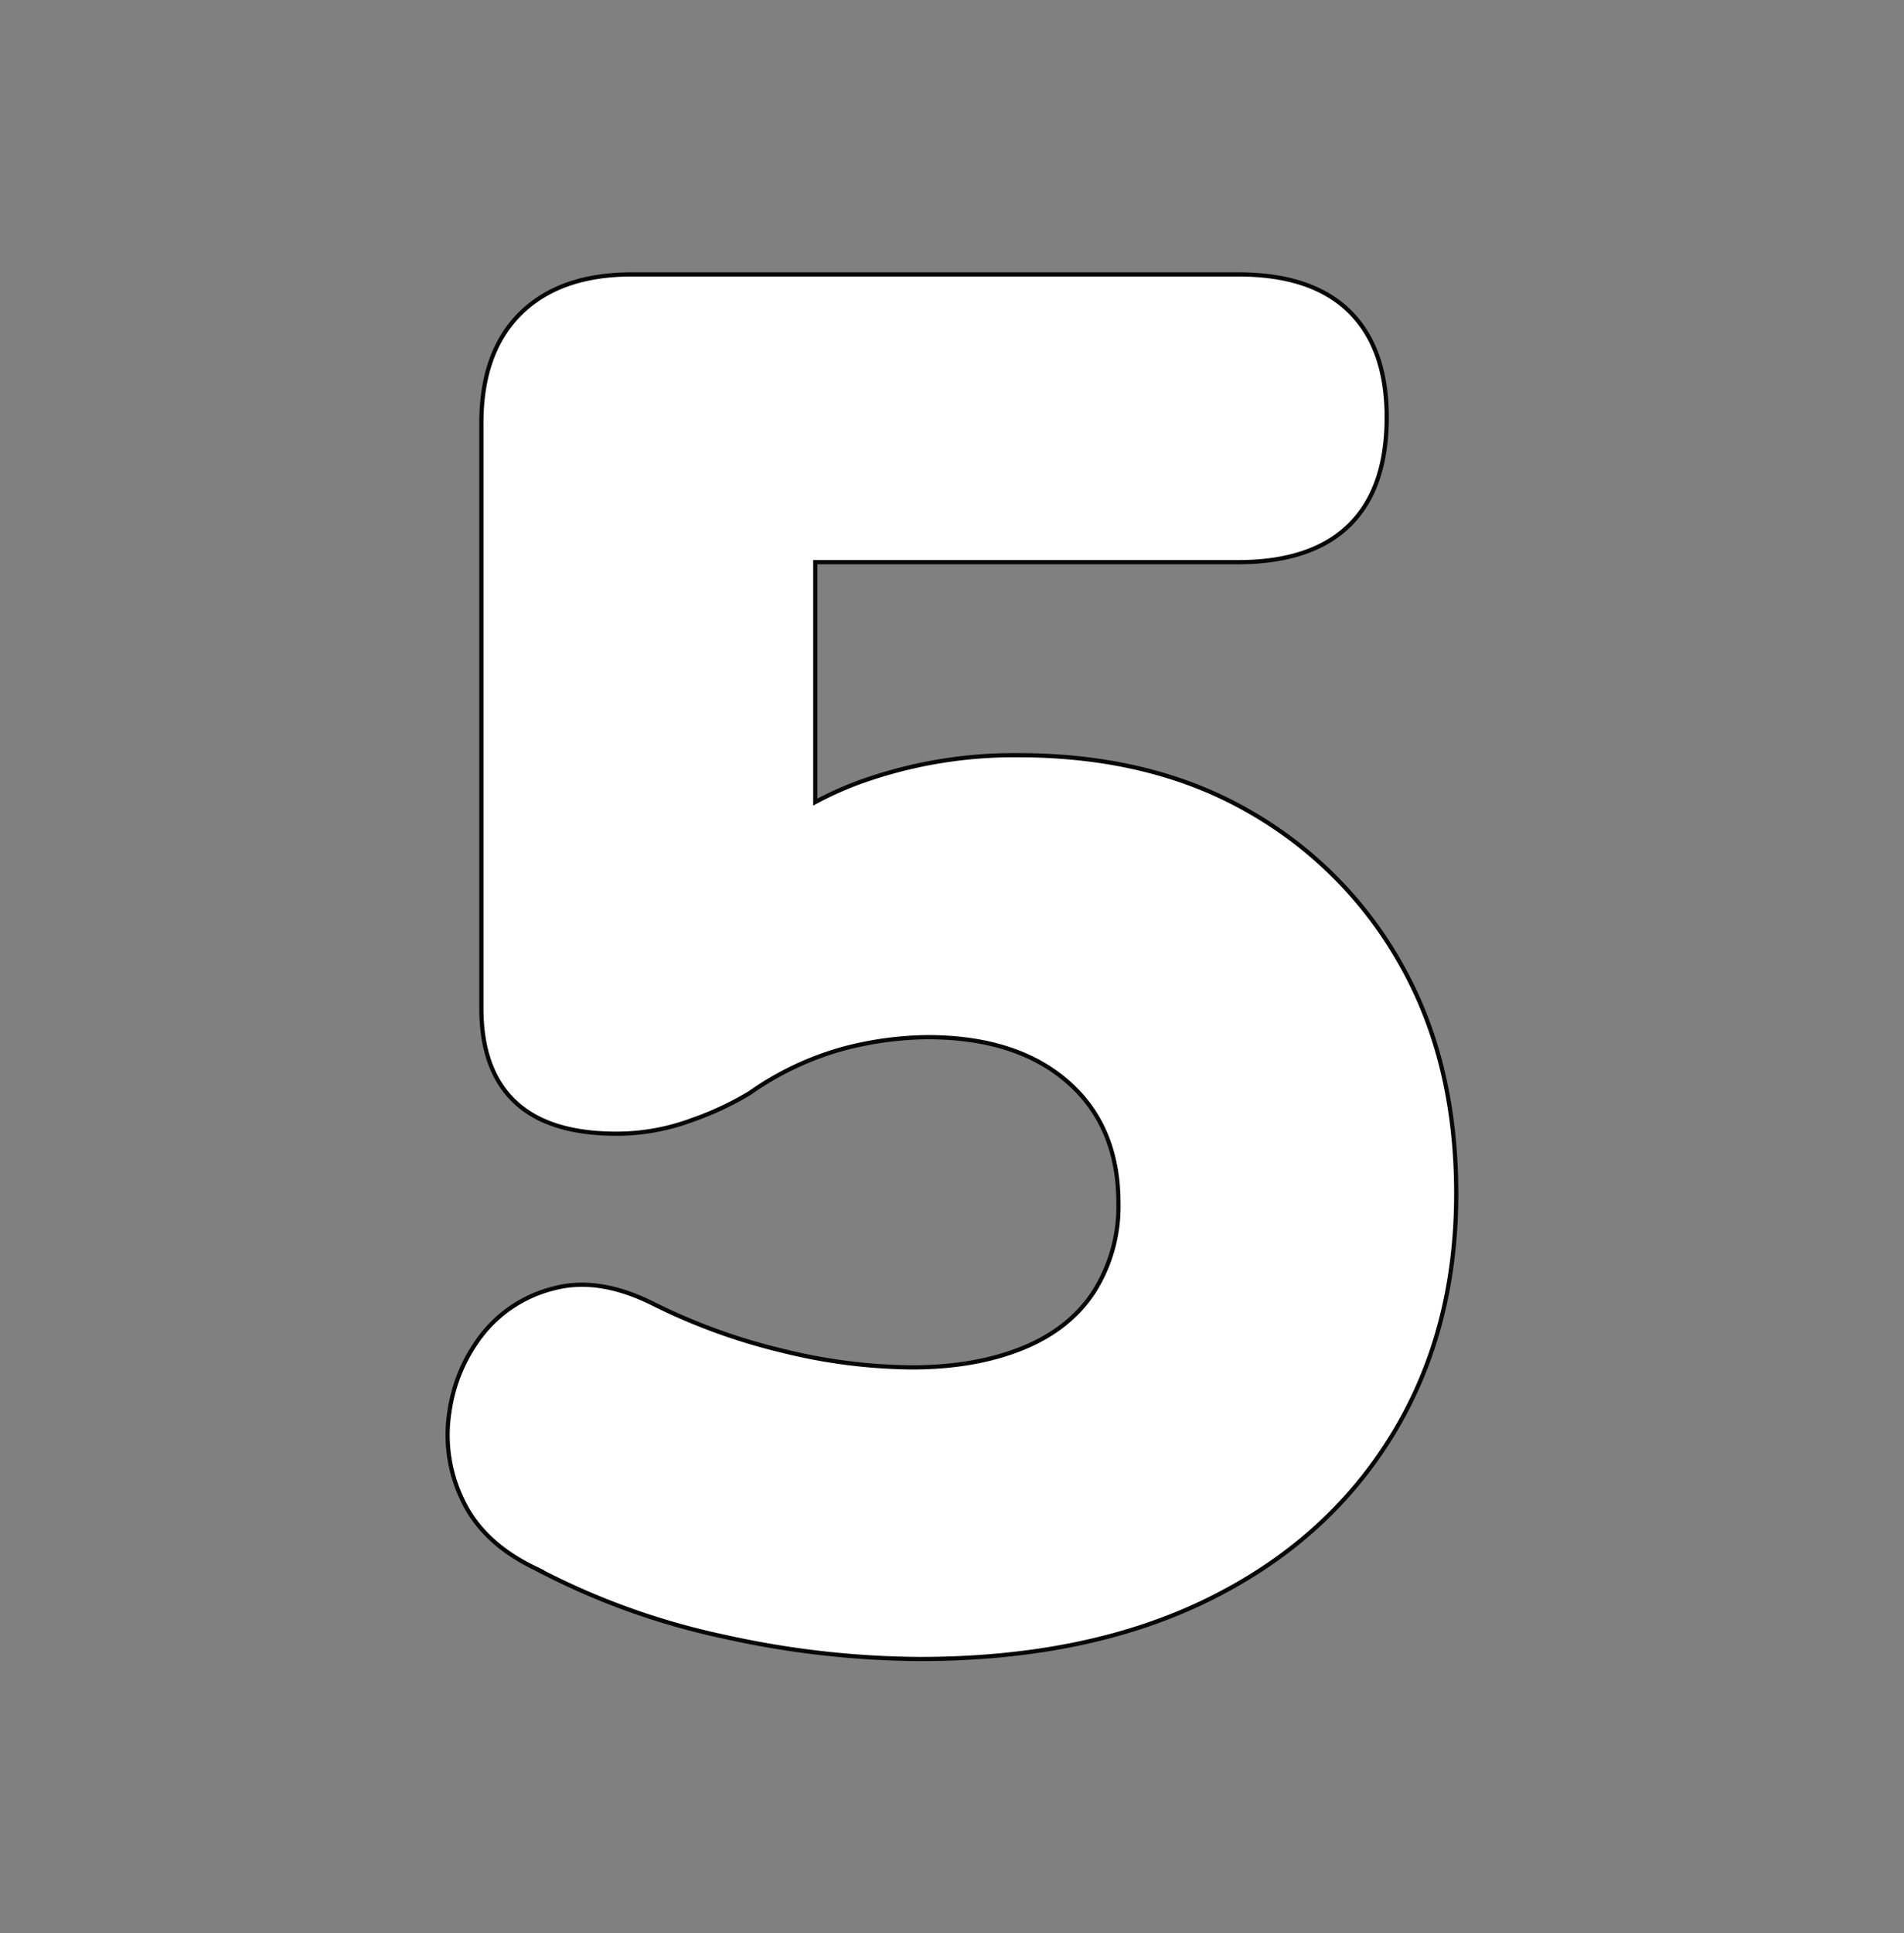 <svg id="Layer_1" data-name="Layer 1" xmlns="http://www.w3.org/2000/svg" viewBox="0 0 452.51 459.29"><rect x="0" y="0" width="452.51" height="459.29" fill="#808080" stroke="none"/><defs><style>.cls-1{fill:#fff;stroke:#070707;stroke-miterlimit:10;}</style></defs><title>fivewhite_4</title><path class="cls-1" d="M333,229.18a95.52,95.52,0,0,0-36.24-36.47q-23.17-13.31-54.83-13.3a107.94,107.94,0,0,0-38.31,6.65,82.13,82.13,0,0,0-9.86,4.49v-57H294.24q17.43,0,26.38-8.72t8.95-25.69q0-16.52-8.95-25.24t-26.38-8.71H150.18q-17,0-26.38,9.17t-9.4,26.15v139q0,14.69,8,22.25t24.08,7.57a51.36,51.36,0,0,0,17.89-3.21,73.25,73.25,0,0,0,13.77-6.43,71.63,71.63,0,0,1,22.25-10.55,81.24,81.24,0,0,1,20-2.75q21.09,0,33.26,10.55t12.16,28.9a37.85,37.85,0,0,1-5.74,20.88q-5.74,8.94-17,13.53t-26.38,4.59a131.27,131.27,0,0,1-30.51-3.9,142.93,142.93,0,0,1-31-11.24q-12.85-6.42-23.4-3.67a31.23,31.23,0,0,0-17,10.78,38.6,38.6,0,0,0-8,18.81A35.32,35.32,0,0,0,110,356.5q4.81,10.1,17.2,16.06a172.76,172.76,0,0,0,45,16.28,218.54,218.54,0,0,0,46.34,5.28q39.45,0,67.9-13.76t44.05-38.77q15.58-25,15.6-58Q346.09,252.35,333,229.18Z"/></svg>